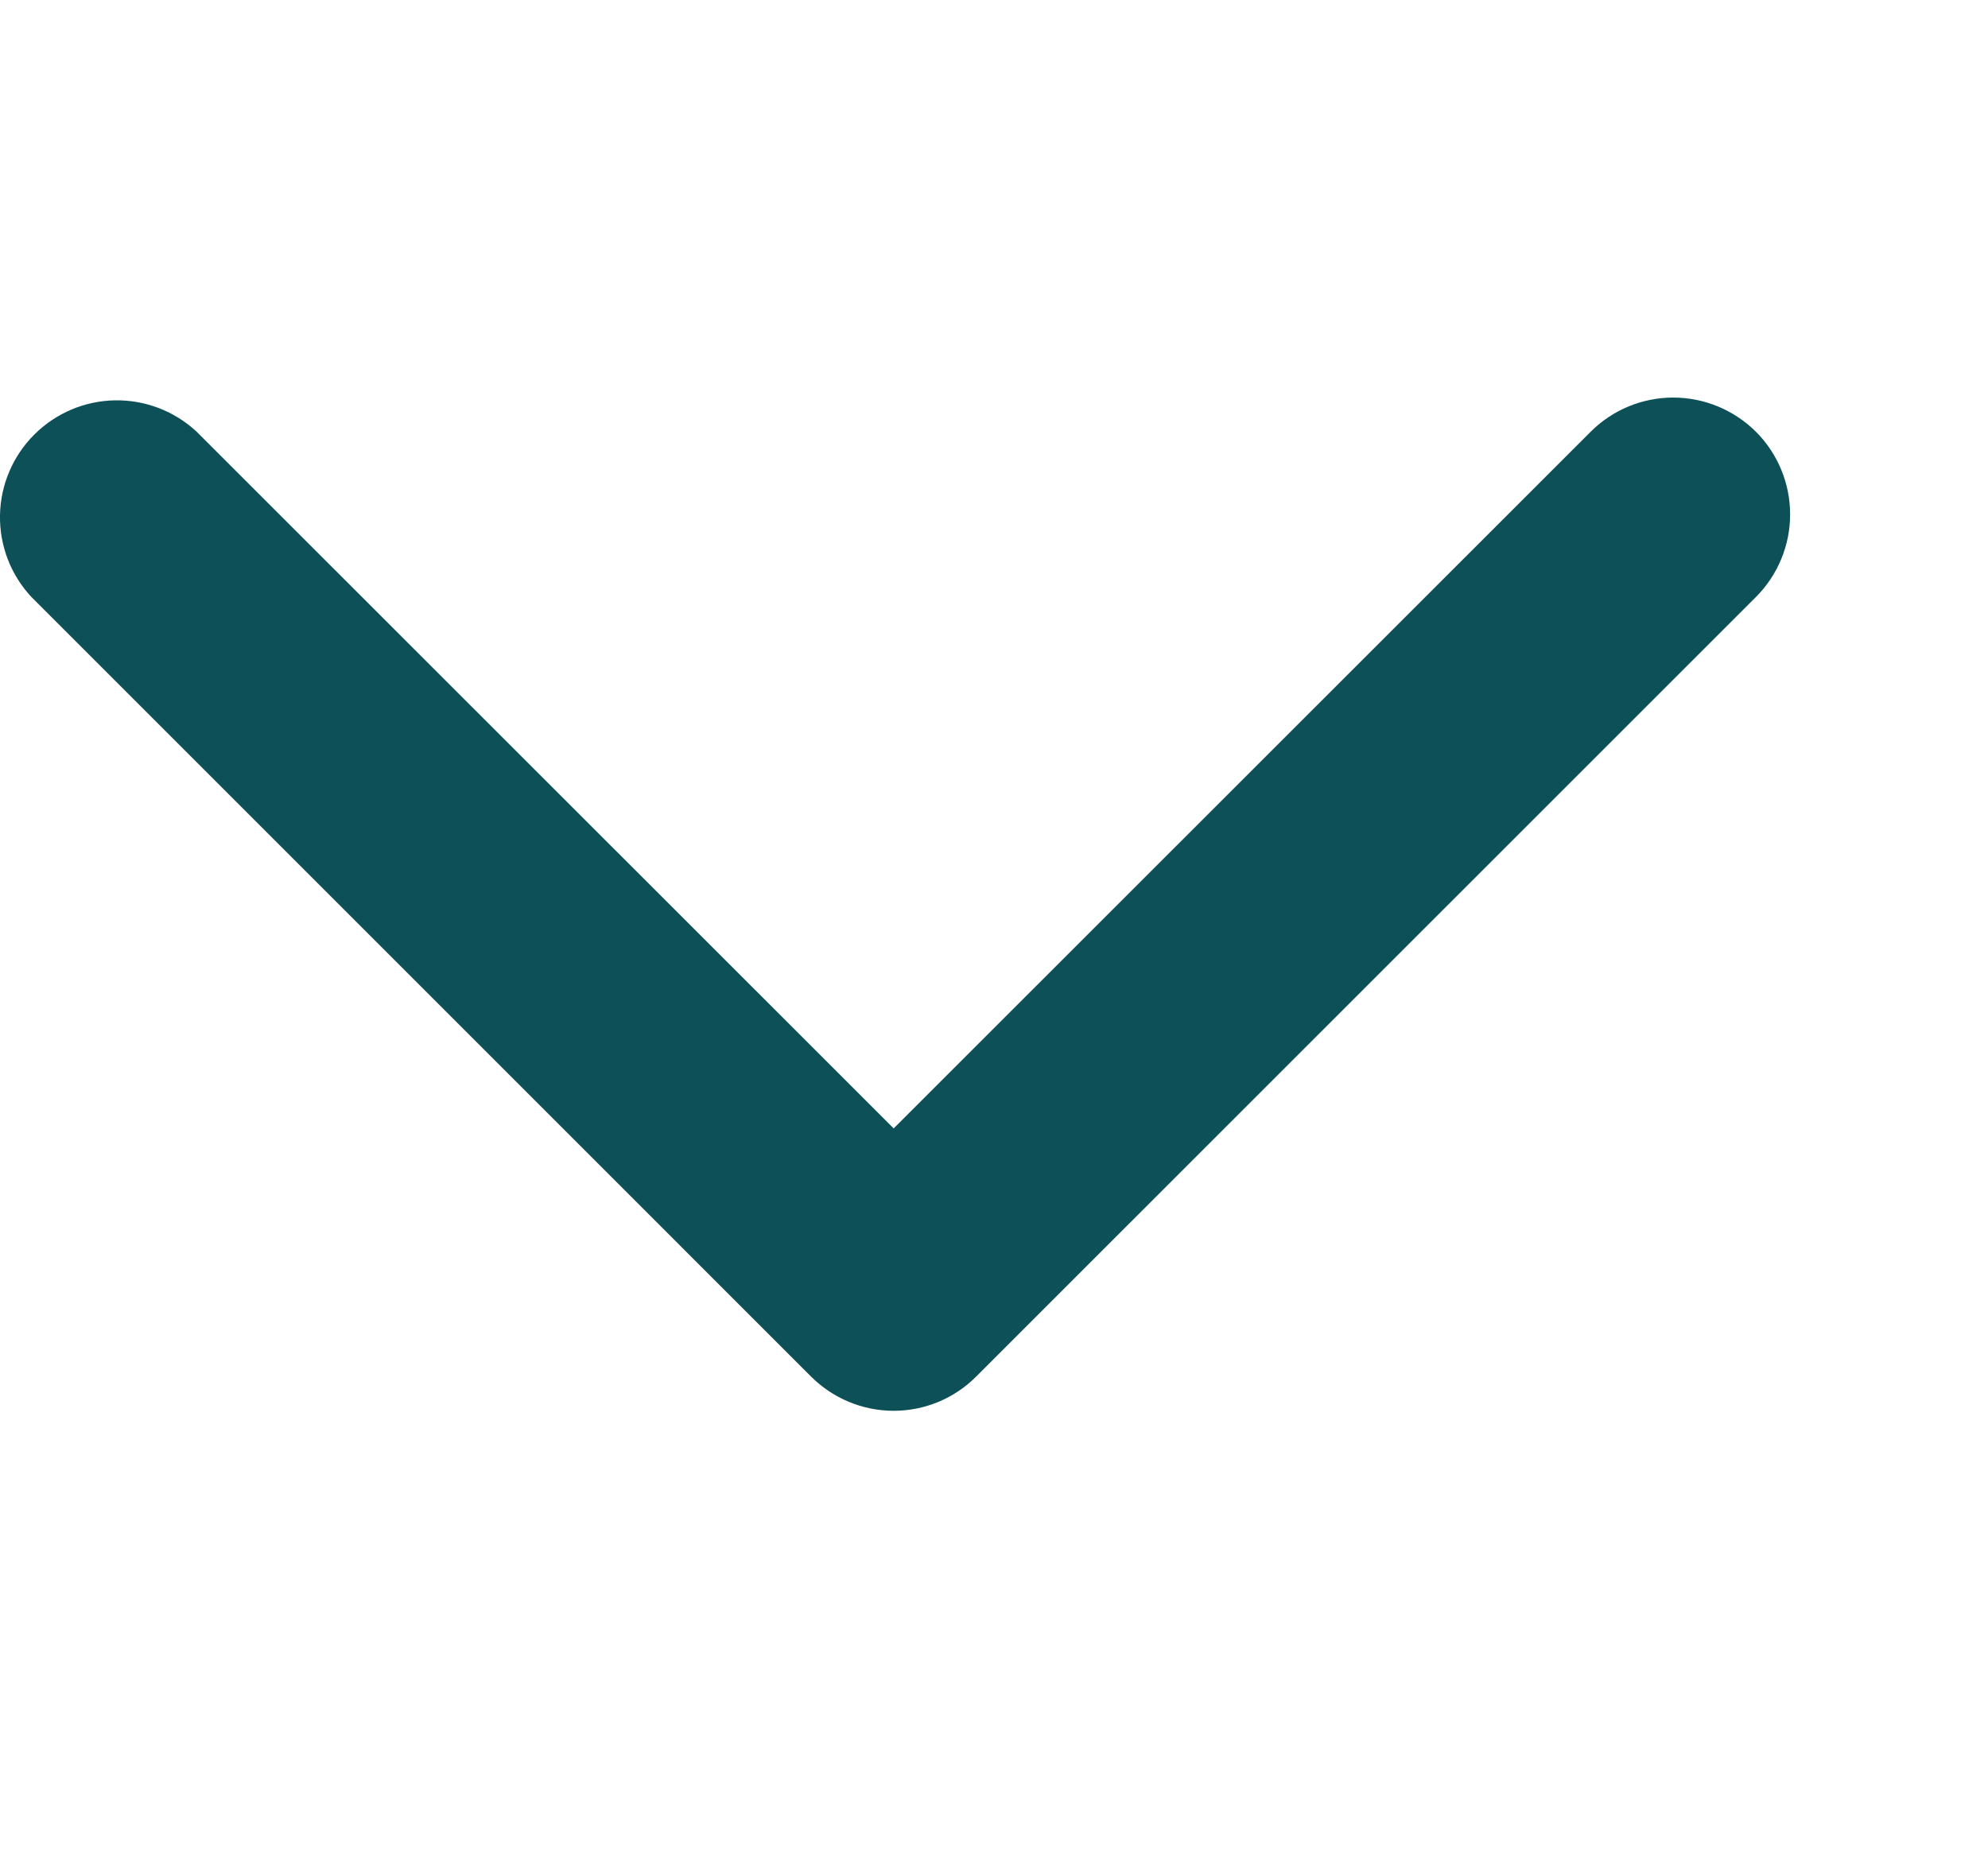<svg width="15" height="14" viewBox="0 0 15 14" fill="none" xmlns="http://www.w3.org/2000/svg">
<path d="M13.249 3.258C13.414 3.423 13.507 3.648 13.507 3.882C13.507 4.115 13.414 4.34 13.249 4.505L7.366 10.387C7.201 10.553 6.977 10.646 6.743 10.646C6.509 10.646 6.285 10.553 6.119 10.387L0.237 4.505C0.081 4.338 -0.004 4.117 0 3.888C0.004 3.659 0.097 3.441 0.258 3.28C0.42 3.118 0.638 3.025 0.867 3.021C1.095 3.017 1.317 3.102 1.484 3.258L6.743 8.515L12.002 3.258C12.167 3.093 12.391 3 12.625 3C12.859 3 13.083 3.093 13.249 3.258Z" fill="#0D5057"/>
</svg>
